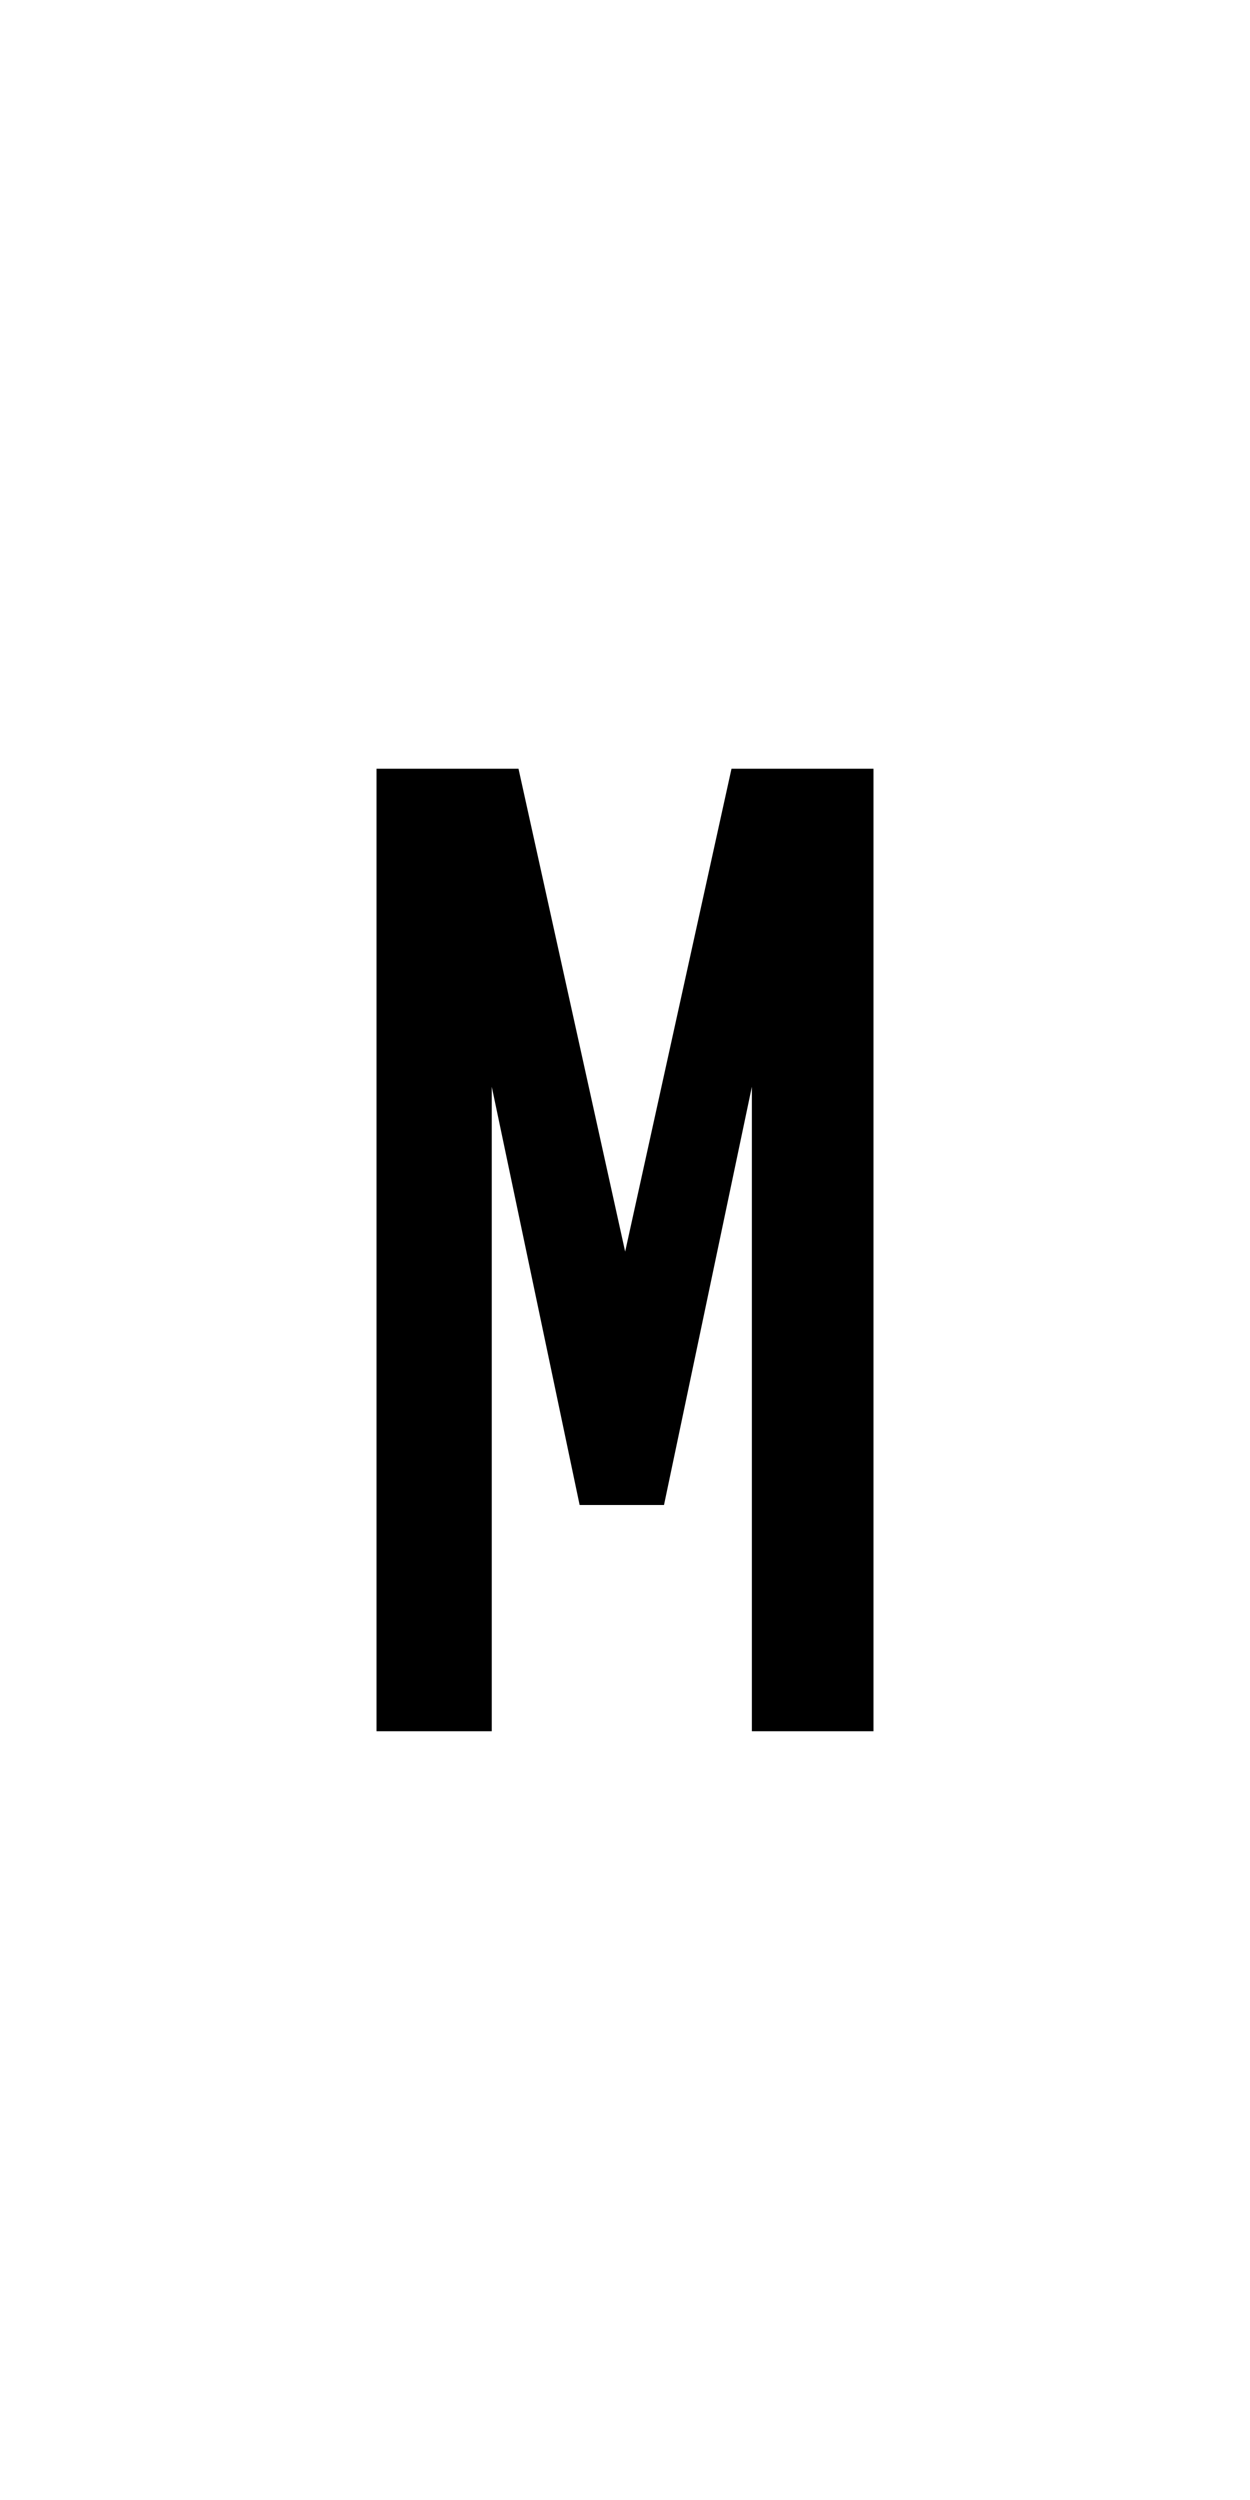 <?xml version="1.0" encoding="UTF-8" standalone="no"?>
<svg
   width="1000"
   height="2000"
   viewBox="0 0 1000 2000"
   version="1.1"
   xmlns="http://www.w3.org/2000/svg"
   xmlns:svg="http://www.w3.org/2000/svg">
  <g>
    <path d="M 698.788,1384.997 H 601.495 V 869.423 L 531.2,1204.003 H 463.706 L 393.411,869.423 V 1384.997 H 301.212 V 614.997 h 113.593 l 85.322,386.293 85.068,-386.293 H 698.788 Z"/>
  </g>
</svg>
